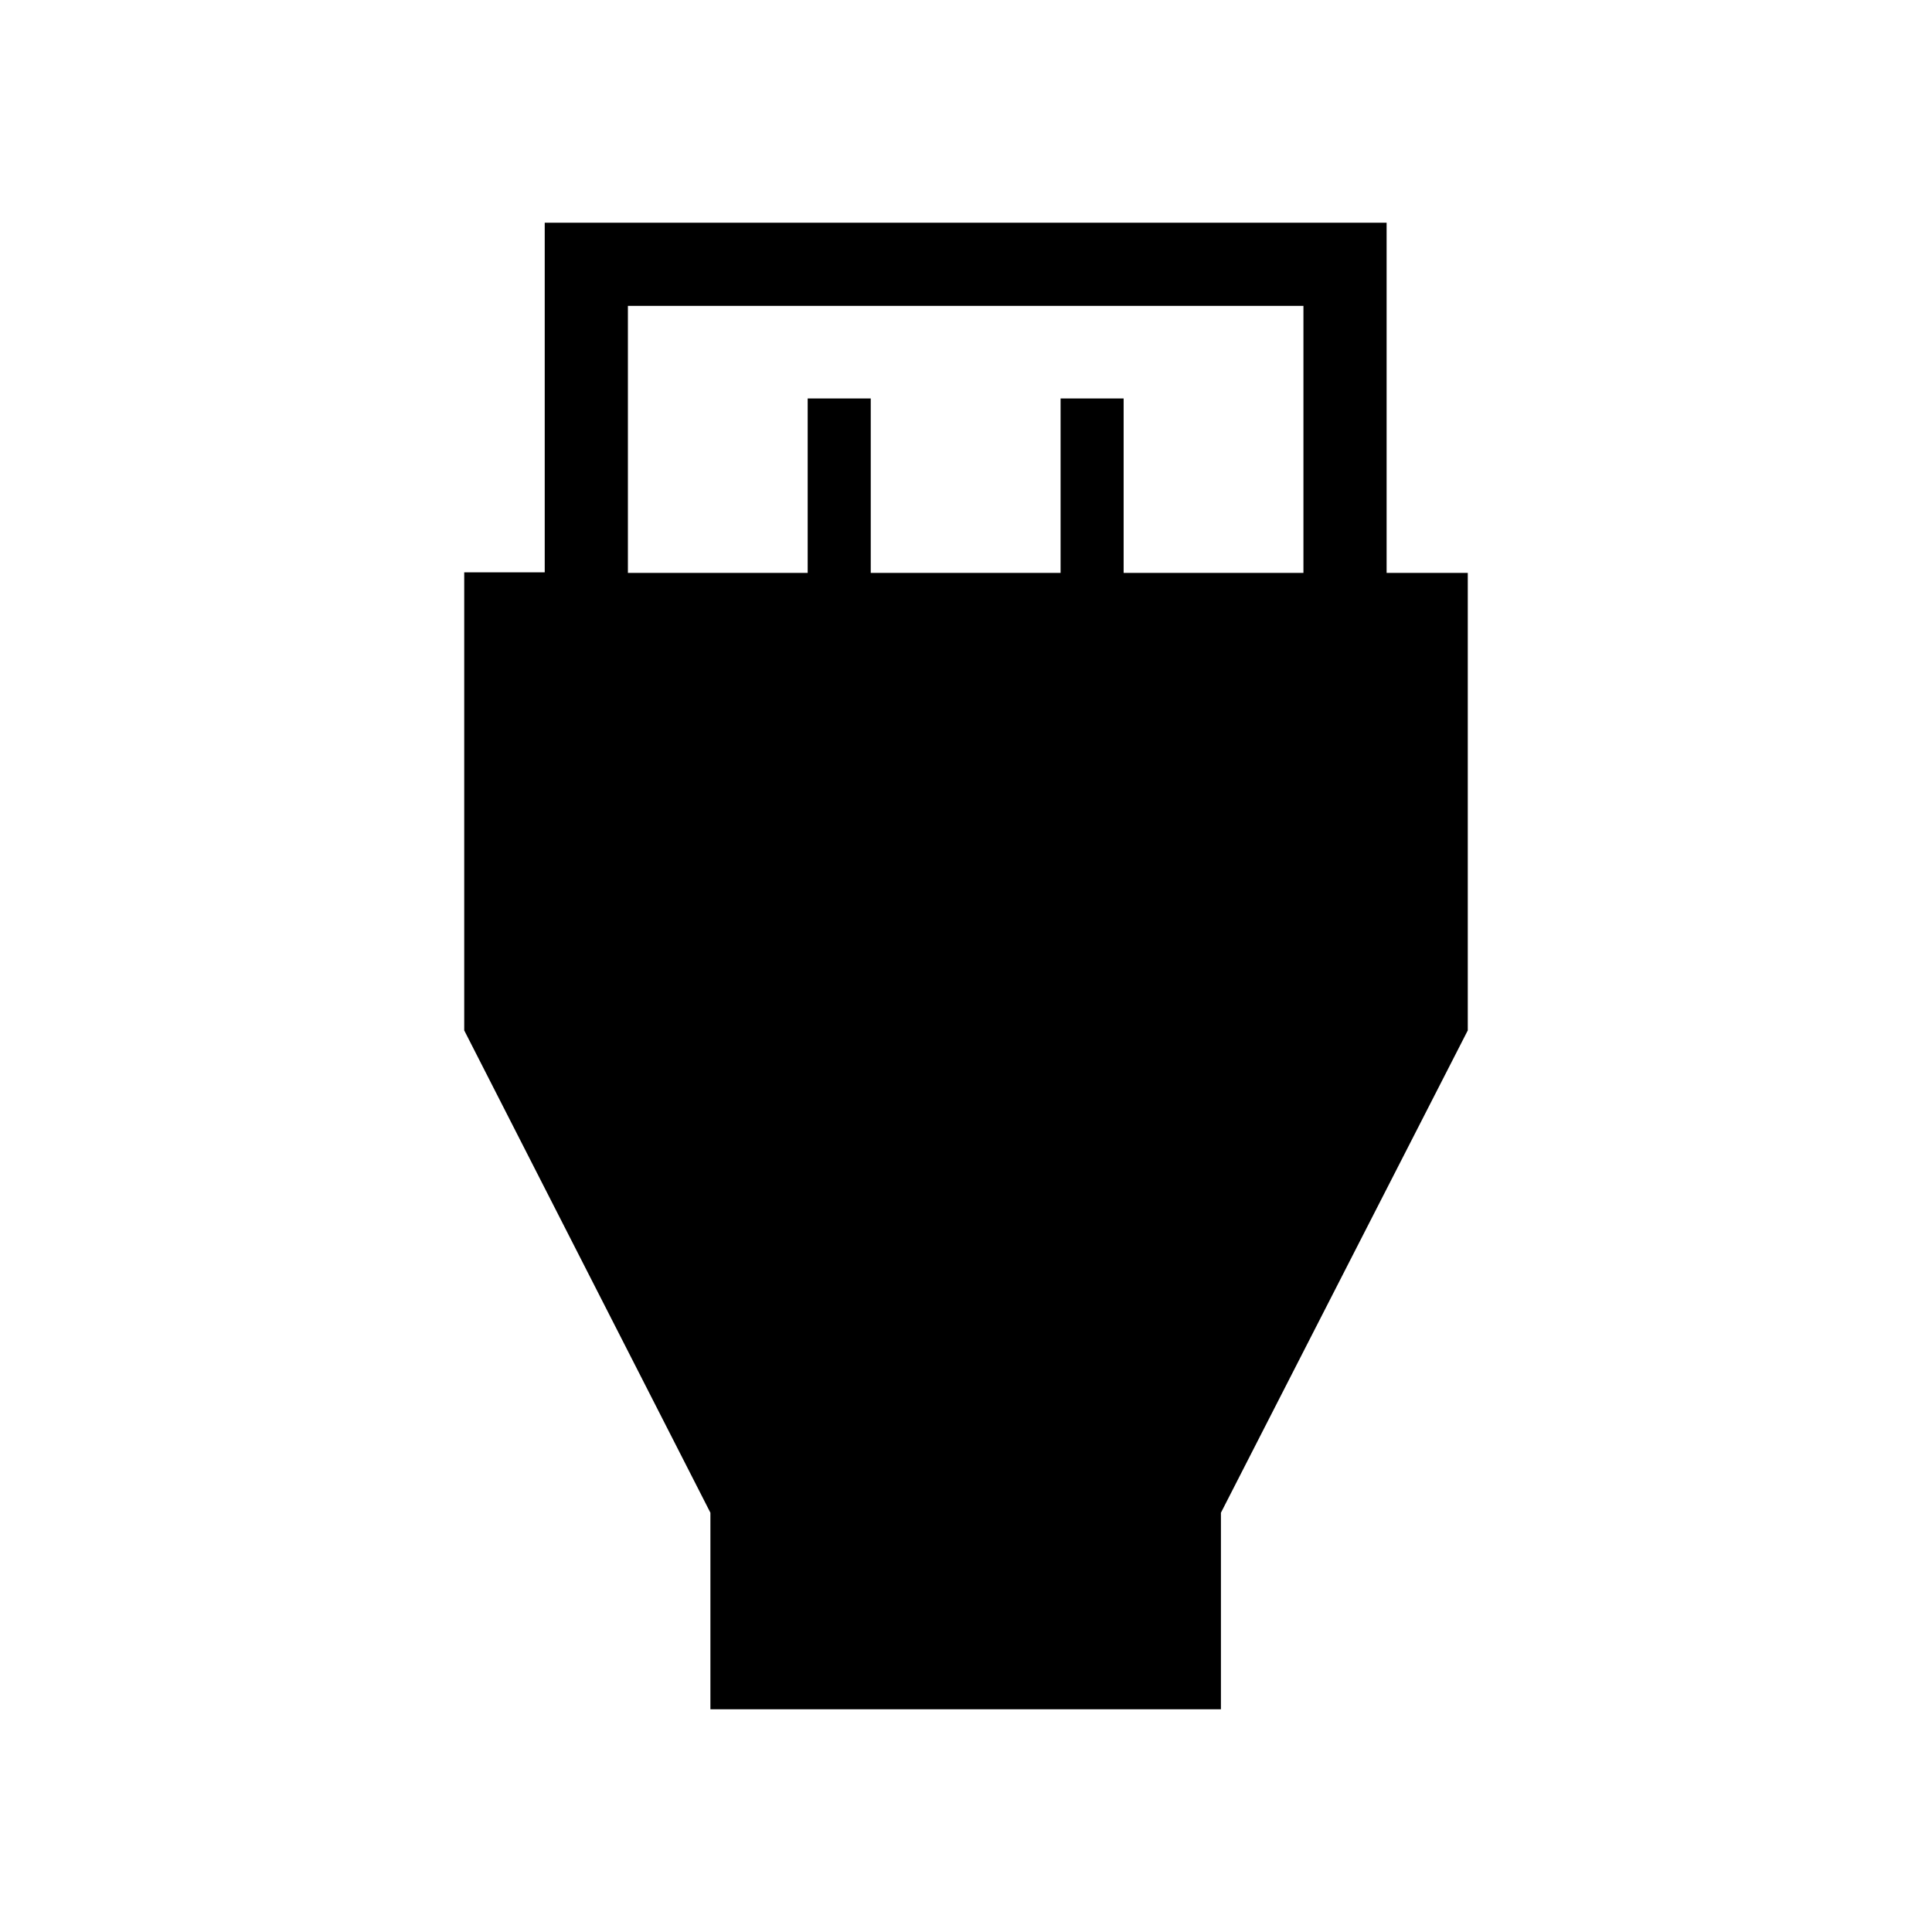 <svg xmlns="http://www.w3.org/2000/svg" height="40" viewBox="0 -960 960 960" width="40"><path d="M353-110.67v-97.66L230.67-448v-227.61h40v-173.72H689v174h40.33V-448L606.67-208.33v97.66H353Zm-41-564.66h89.33V-762h31.34v86.67H527V-762h31.33v86.67h89.34V-808H312v132.67Z"/></svg>